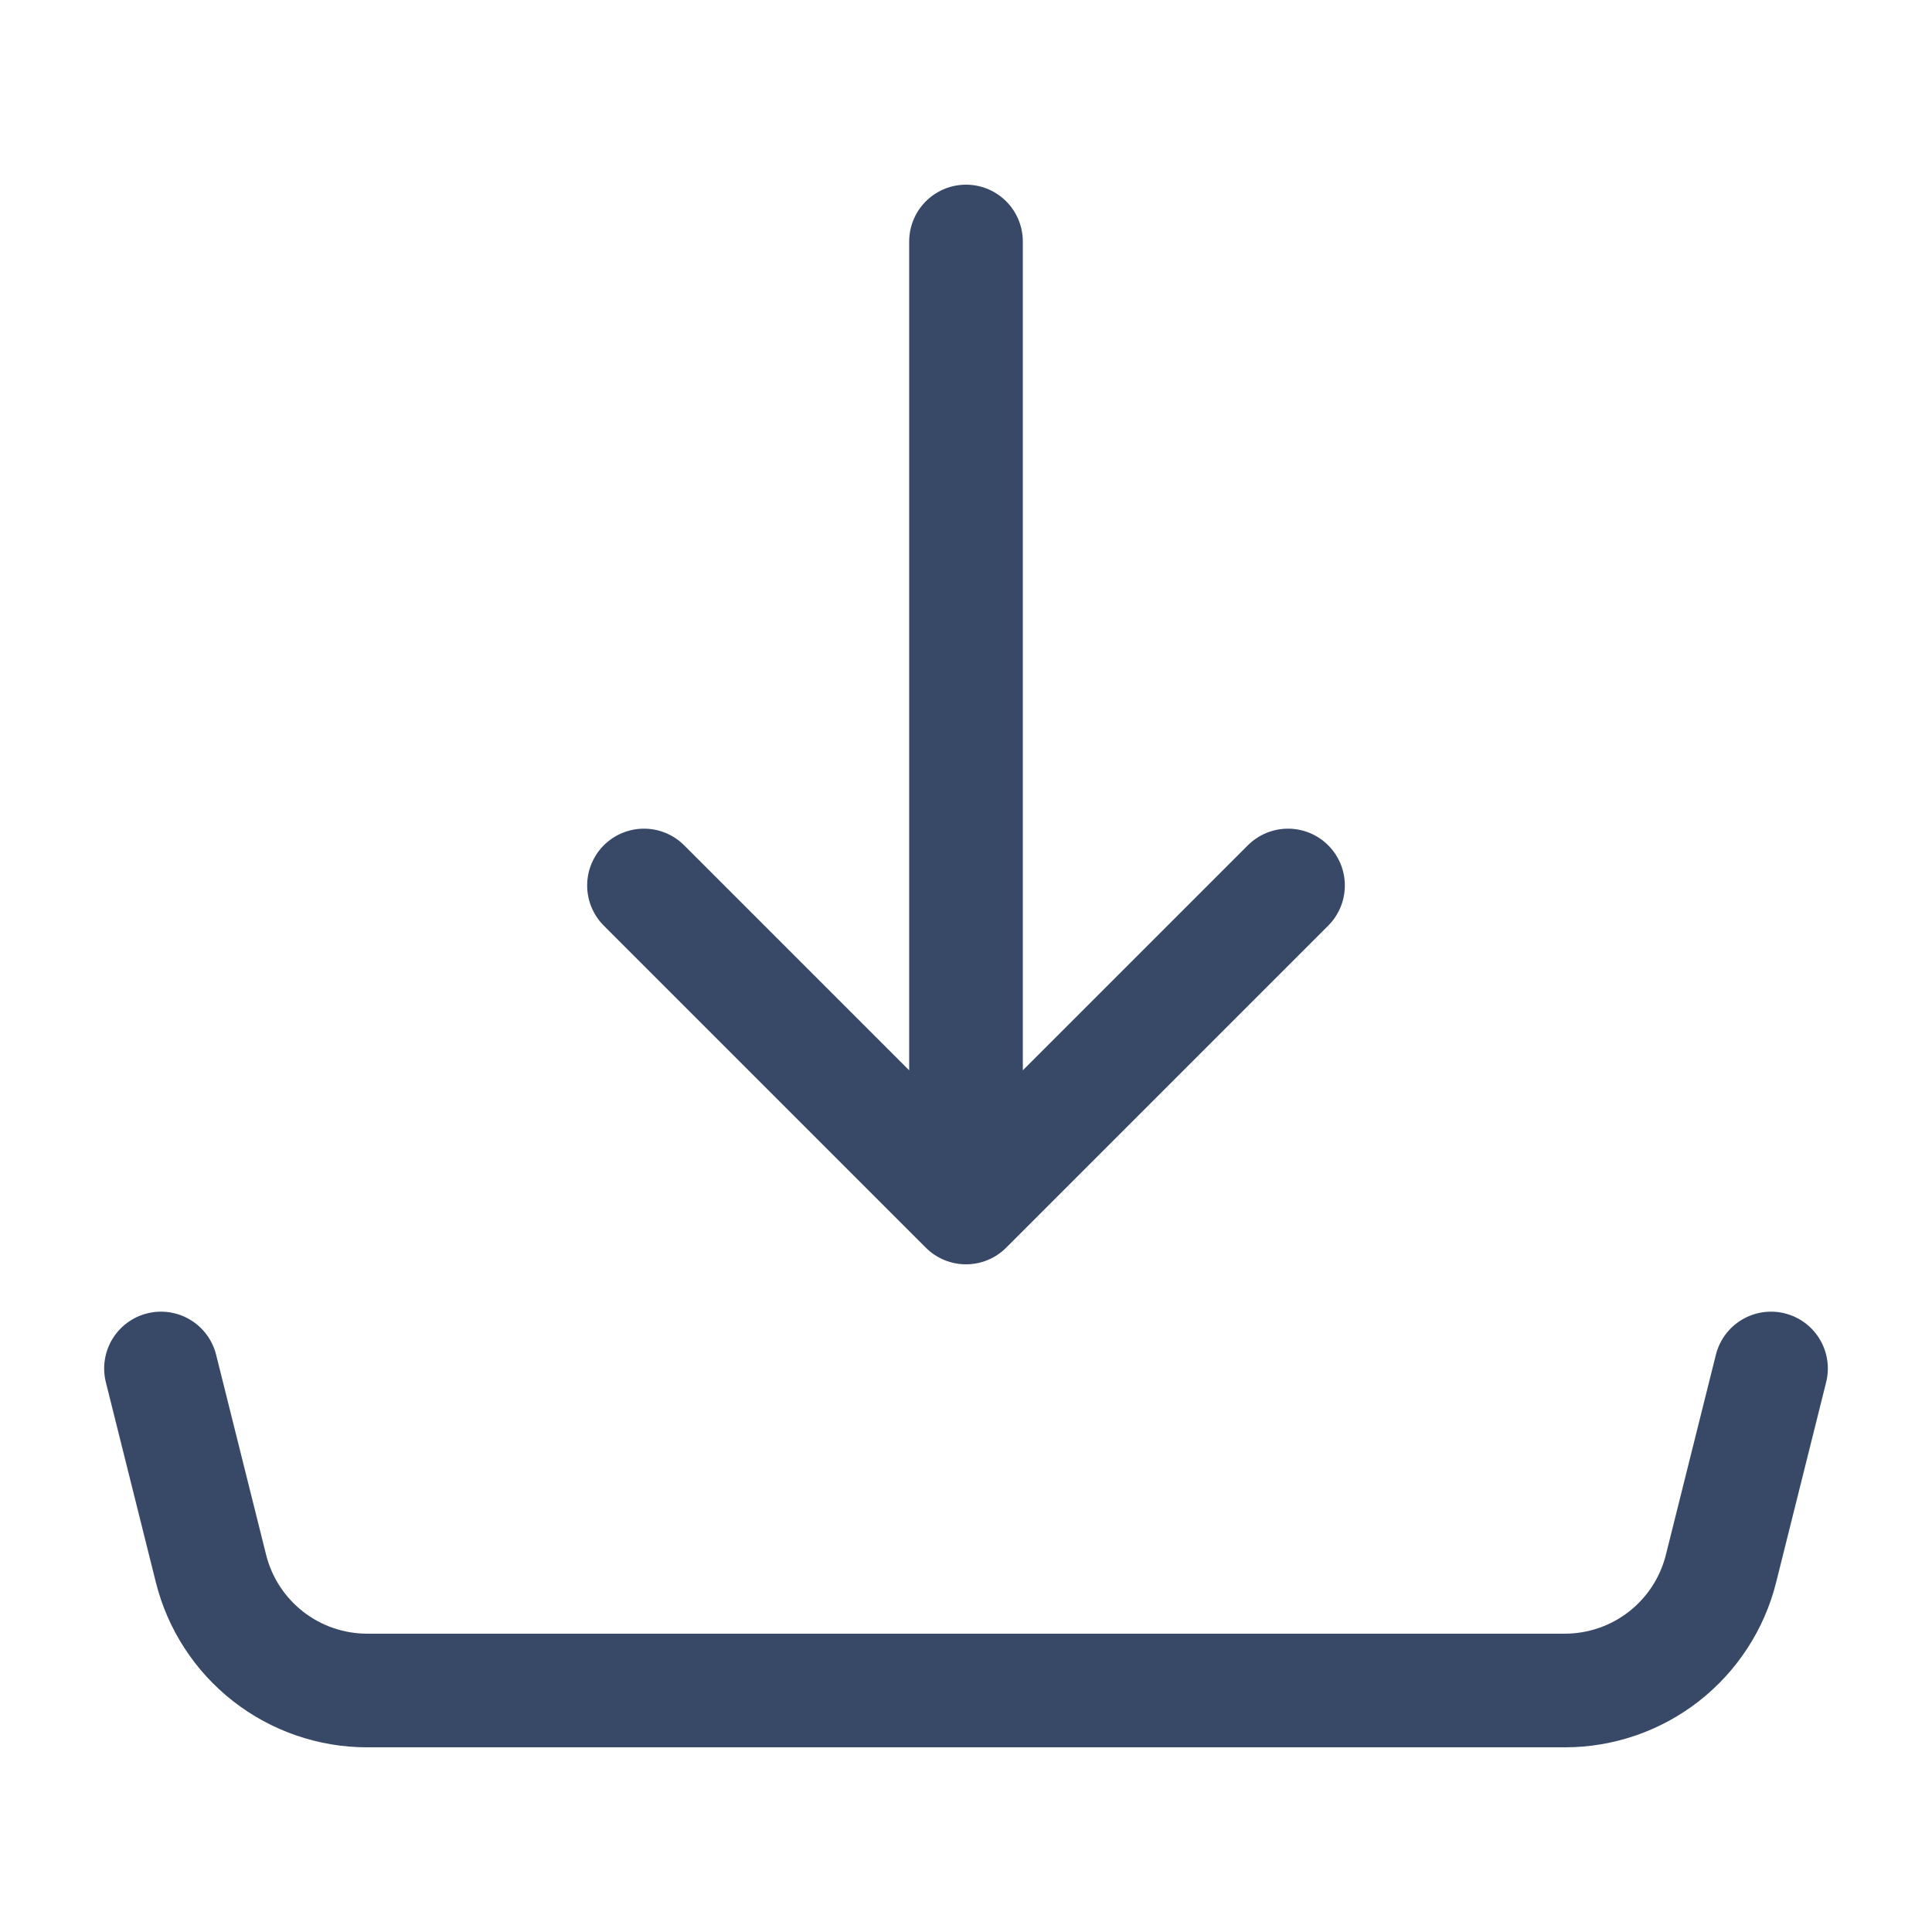 <svg width="34" height="34" viewBox="0 0 34 34" fill="none" xmlns="http://www.w3.org/2000/svg">
<path d="M2.833 24.083L3.713 27.604C3.866 28.217 4.22 28.761 4.718 29.15C5.216 29.539 5.83 29.75 6.461 29.75H27.539C28.17 29.75 28.784 29.539 29.282 29.15C29.78 28.761 30.134 28.217 30.287 27.604L31.167 24.083M17 21.25V4.25V21.25ZM17 21.25L11.333 15.583L17 21.25ZM17 21.25L22.667 15.583L17 21.25Z" stroke="#384967" stroke-width="2" stroke-linecap="round" stroke-linejoin="round"/>
</svg>
